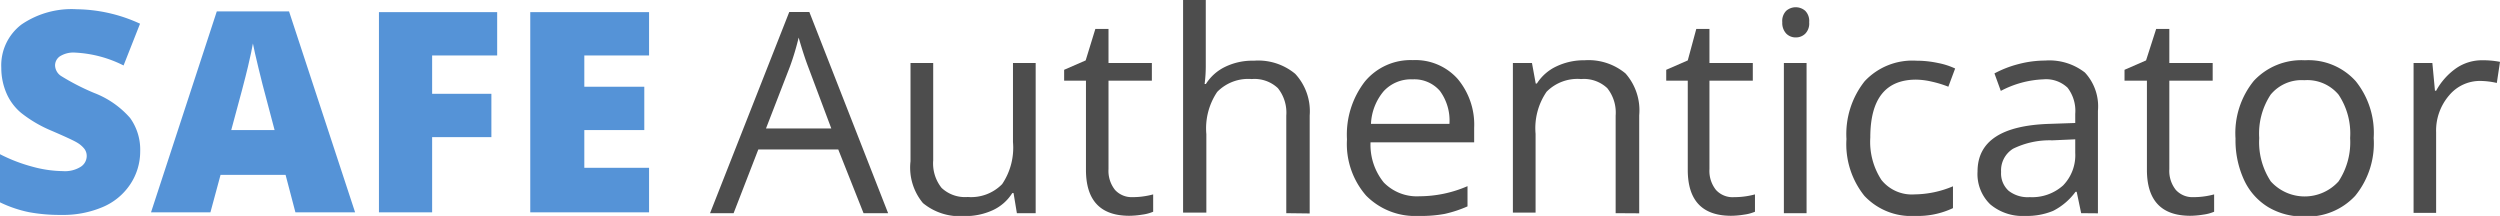 <svg xmlns="http://www.w3.org/2000/svg" viewBox="0 0 172.98 14.94"><defs><style>.cls-1{fill:#4d4d4d;}.cls-2{fill:#5593d7;}</style></defs><title>Asset 1</title><g id="Layer_2" data-name="Layer 2"><g id="design"><path class="cls-1" d="M59.75,14.75,58,10.34H52.47l-1.71,4.41H49.13L54.61.83H56l5.45,13.92ZM57.52,8.89,55.91,4.6q-.31-.82-.65-2a17.86,17.86,0,0,1-.6,2L53,8.89Z"/><path class="cls-1" d="M64.57,4.36V11.1a2.71,2.71,0,0,0,.58,1.9,2.36,2.36,0,0,0,1.81.63,3,3,0,0,0,2.38-.89,4.5,4.5,0,0,0,.75-2.91V4.36h1.57V14.75h-1.3l-.23-1.39h-.09a3.14,3.14,0,0,1-1.34,1.18,4.51,4.51,0,0,1-2,.41,4,4,0,0,1-2.84-.9A3.84,3.84,0,0,1,63,11.16V4.36Z"/><path class="cls-1" d="M78.36,13.64a5.15,5.15,0,0,0,.81-.06,5.24,5.24,0,0,0,.62-.13v1.2a2.88,2.88,0,0,1-.75.2,5.65,5.65,0,0,1-.9.08q-3,0-3-3.18V5.58H73.63V4.83l1.49-.65L75.79,2h.91V4.36h3V5.58h-3V11.7a2.11,2.11,0,0,0,.45,1.44A1.55,1.55,0,0,0,78.36,13.64Z"/><path class="cls-1" d="M89,14.75V8a2.71,2.71,0,0,0-.58-1.9,2.36,2.36,0,0,0-1.81-.63,3,3,0,0,0-2.39.89,4.51,4.51,0,0,0-.75,2.92v5.43H81.86V0h1.57V4.47a9.7,9.7,0,0,1-.08,1.34h.09a3.22,3.22,0,0,1,1.32-1.18,4.31,4.31,0,0,1,2-.43,4,4,0,0,1,2.86.91,3.81,3.81,0,0,1,1,2.88v6.78Z"/><path class="cls-1" d="M98.17,14.94a4.77,4.77,0,0,1-3.64-1.4,5.43,5.43,0,0,1-1.33-3.9,6,6,0,0,1,1.24-4,4.11,4.11,0,0,1,3.32-1.48,3.92,3.92,0,0,1,3.09,1.29A4.92,4.92,0,0,1,102,8.85v1H94.83a4.12,4.12,0,0,0,.92,2.78,3.2,3.2,0,0,0,2.47.95,8.37,8.37,0,0,0,3.32-.7v1.4a8.34,8.34,0,0,1-1.58.52A8.86,8.86,0,0,1,98.17,14.94Zm-.43-9.45a2.57,2.57,0,0,0-2,.82,3.76,3.76,0,0,0-.88,2.26h5.43a3.46,3.46,0,0,0-.66-2.28A2.34,2.34,0,0,0,97.75,5.49Z"/><path class="cls-1" d="M111.79,14.75V8a2.71,2.71,0,0,0-.58-1.9,2.36,2.36,0,0,0-1.81-.63,3,3,0,0,0-2.39.88,4.45,4.45,0,0,0-.76,2.91v5.45h-1.57V4.36H106l.26,1.42h.08a3.21,3.21,0,0,1,1.36-1.19,4.41,4.41,0,0,1,1.94-.42,4,4,0,0,1,2.83.91,3.85,3.85,0,0,1,.95,2.9v6.78Z"/><path class="cls-1" d="M120,13.64a5.15,5.15,0,0,0,.81-.06,5.24,5.24,0,0,0,.62-.13v1.2a2.88,2.88,0,0,1-.75.2,5.65,5.65,0,0,1-.9.08q-3,0-3-3.18V5.58h-1.49V4.83l1.49-.65L117.37,2h.91V4.36h3V5.58h-3V11.7a2.11,2.11,0,0,0,.45,1.44A1.55,1.55,0,0,0,120,13.64Z"/><path class="cls-1" d="M123.32,1.54a1,1,0,0,1,.27-.79,1,1,0,0,1,1.32,0,1,1,0,0,1,.27.79,1,1,0,0,1-.27.79.92.92,0,0,1-.65.26.91.91,0,0,1-.66-.26A1.06,1.06,0,0,1,123.32,1.54ZM125,14.75h-1.57V4.36H125Z"/><path class="cls-1" d="M132.52,14.94A4.44,4.44,0,0,1,129,13.55a5.71,5.71,0,0,1-1.24-3.93,5.89,5.89,0,0,1,1.26-4,4.52,4.52,0,0,1,3.58-1.42,7.11,7.11,0,0,1,1.5.16,5,5,0,0,1,1.18.38L134.81,6a7.47,7.47,0,0,0-1.14-.35,5.08,5.08,0,0,0-1.09-.14q-3.17,0-3.17,4a4.81,4.81,0,0,0,.77,2.94,2.69,2.69,0,0,0,2.29,1,7,7,0,0,0,2.66-.56V14.4A5.68,5.68,0,0,1,132.52,14.94Z"/><path class="cls-1" d="M144,14.75l-.31-1.48h-.08a4.37,4.37,0,0,1-1.55,1.32,4.73,4.73,0,0,1-1.93.35,3.47,3.47,0,0,1-2.42-.8,2.91,2.91,0,0,1-.88-2.27q0-3.15,5-3.3l1.76-.06V7.88a2.63,2.63,0,0,0-.53-1.81,2.16,2.16,0,0,0-1.68-.58,6.85,6.85,0,0,0-2.94.8L138,5.08a7.39,7.39,0,0,1,1.68-.65,7.28,7.28,0,0,1,1.83-.24,4,4,0,0,1,2.75.83,3.44,3.44,0,0,1,.9,2.65v7.09Zm-3.56-1.11a3.2,3.2,0,0,0,2.31-.81,3,3,0,0,0,.84-2.26V9.64L142,9.71a5.73,5.73,0,0,0-2.71.58,1.76,1.76,0,0,0-.83,1.61,1.62,1.62,0,0,0,.52,1.3A2.14,2.14,0,0,0,140.44,13.64Z"/><path class="cls-1" d="M151.77,13.64a5.15,5.15,0,0,0,.81-.06,5.24,5.24,0,0,0,.62-.13v1.2a2.88,2.88,0,0,1-.75.2,5.65,5.65,0,0,1-.9.08q-3,0-3-3.18V5.58H147V4.83l1.49-.65L149.19,2h.91V4.36h3V5.58h-3V11.7a2.11,2.11,0,0,0,.45,1.44A1.55,1.55,0,0,0,151.77,13.64Z"/><path class="cls-1" d="M164.24,9.55a5.73,5.73,0,0,1-1.28,4,4.51,4.51,0,0,1-3.54,1.43,4.68,4.68,0,0,1-2.48-.65,4.31,4.31,0,0,1-1.67-1.88,6.54,6.54,0,0,1-.59-2.86,5.73,5.73,0,0,1,1.27-4,4.5,4.5,0,0,1,3.53-1.42A4.4,4.4,0,0,1,163,5.62,5.71,5.71,0,0,1,164.24,9.55Zm-7.92,0a4.93,4.93,0,0,0,.8,3,3.16,3.16,0,0,0,4.69,0,4.91,4.91,0,0,0,.8-3,4.83,4.83,0,0,0-.8-3,2.82,2.82,0,0,0-2.37-1,2.77,2.77,0,0,0-2.33,1A4.88,4.88,0,0,0,156.32,9.55Z"/><path class="cls-1" d="M171.74,4.17a6.21,6.21,0,0,1,1.24.11l-.22,1.46a5.37,5.37,0,0,0-1.14-.14,2.77,2.77,0,0,0-2.16,1,3.73,3.73,0,0,0-.9,2.55v5.58H167V4.36h1.3l.18,1.92h.08a4.58,4.58,0,0,1,1.39-1.56A3.14,3.14,0,0,1,171.74,4.17Z"/><path class="cls-2" d="M9.7,10.48A4.09,4.09,0,0,1,9,12.77a4.28,4.28,0,0,1-1.88,1.55,7,7,0,0,1-2.89.55A11.64,11.64,0,0,1,2,14.68,8.57,8.57,0,0,1,0,14V10.67a11.13,11.13,0,0,0,2.23.86,8.29,8.29,0,0,0,2.12.31,2.06,2.06,0,0,0,1.22-.29A.89.89,0,0,0,6,10.8a.82.82,0,0,0-.16-.5,1.8,1.8,0,0,0-.5-.43Q5,9.66,3.46,9a8.83,8.83,0,0,1-2-1.19,3.66,3.66,0,0,1-1-1.33A4.4,4.4,0,0,1,.09,4.7a3.55,3.55,0,0,1,1.39-3A6.14,6.14,0,0,1,5.31.64a10.73,10.73,0,0,1,4.38,1L8.55,4.53A8.3,8.3,0,0,0,5.2,3.64a1.75,1.75,0,0,0-1.06.26.77.77,0,0,0-.33.63.91.91,0,0,0,.42.73A16,16,0,0,0,6.51,6.43,6.32,6.32,0,0,1,9,8.16,3.75,3.75,0,0,1,9.7,10.48Z"/><path class="cls-2" d="M20.44,14.69l-.68-2.59h-4.5l-.7,2.59H10.45L15,.79h5l4.57,13.9ZM19,9l-.6-2.27q-.21-.76-.51-2t-.39-1.72q-.08.48-.34,1.59T16,9Z"/><path class="cls-2" d="M29.9,14.69H26.22V.84H34.4v3H29.9V6.49H34v3H29.9Z"/><path class="cls-2" d="M44.91,14.69H36.69V.84h8.22v3H40.43V6h4.15V9H40.43v2.61h4.48Z"/></g></g></svg>